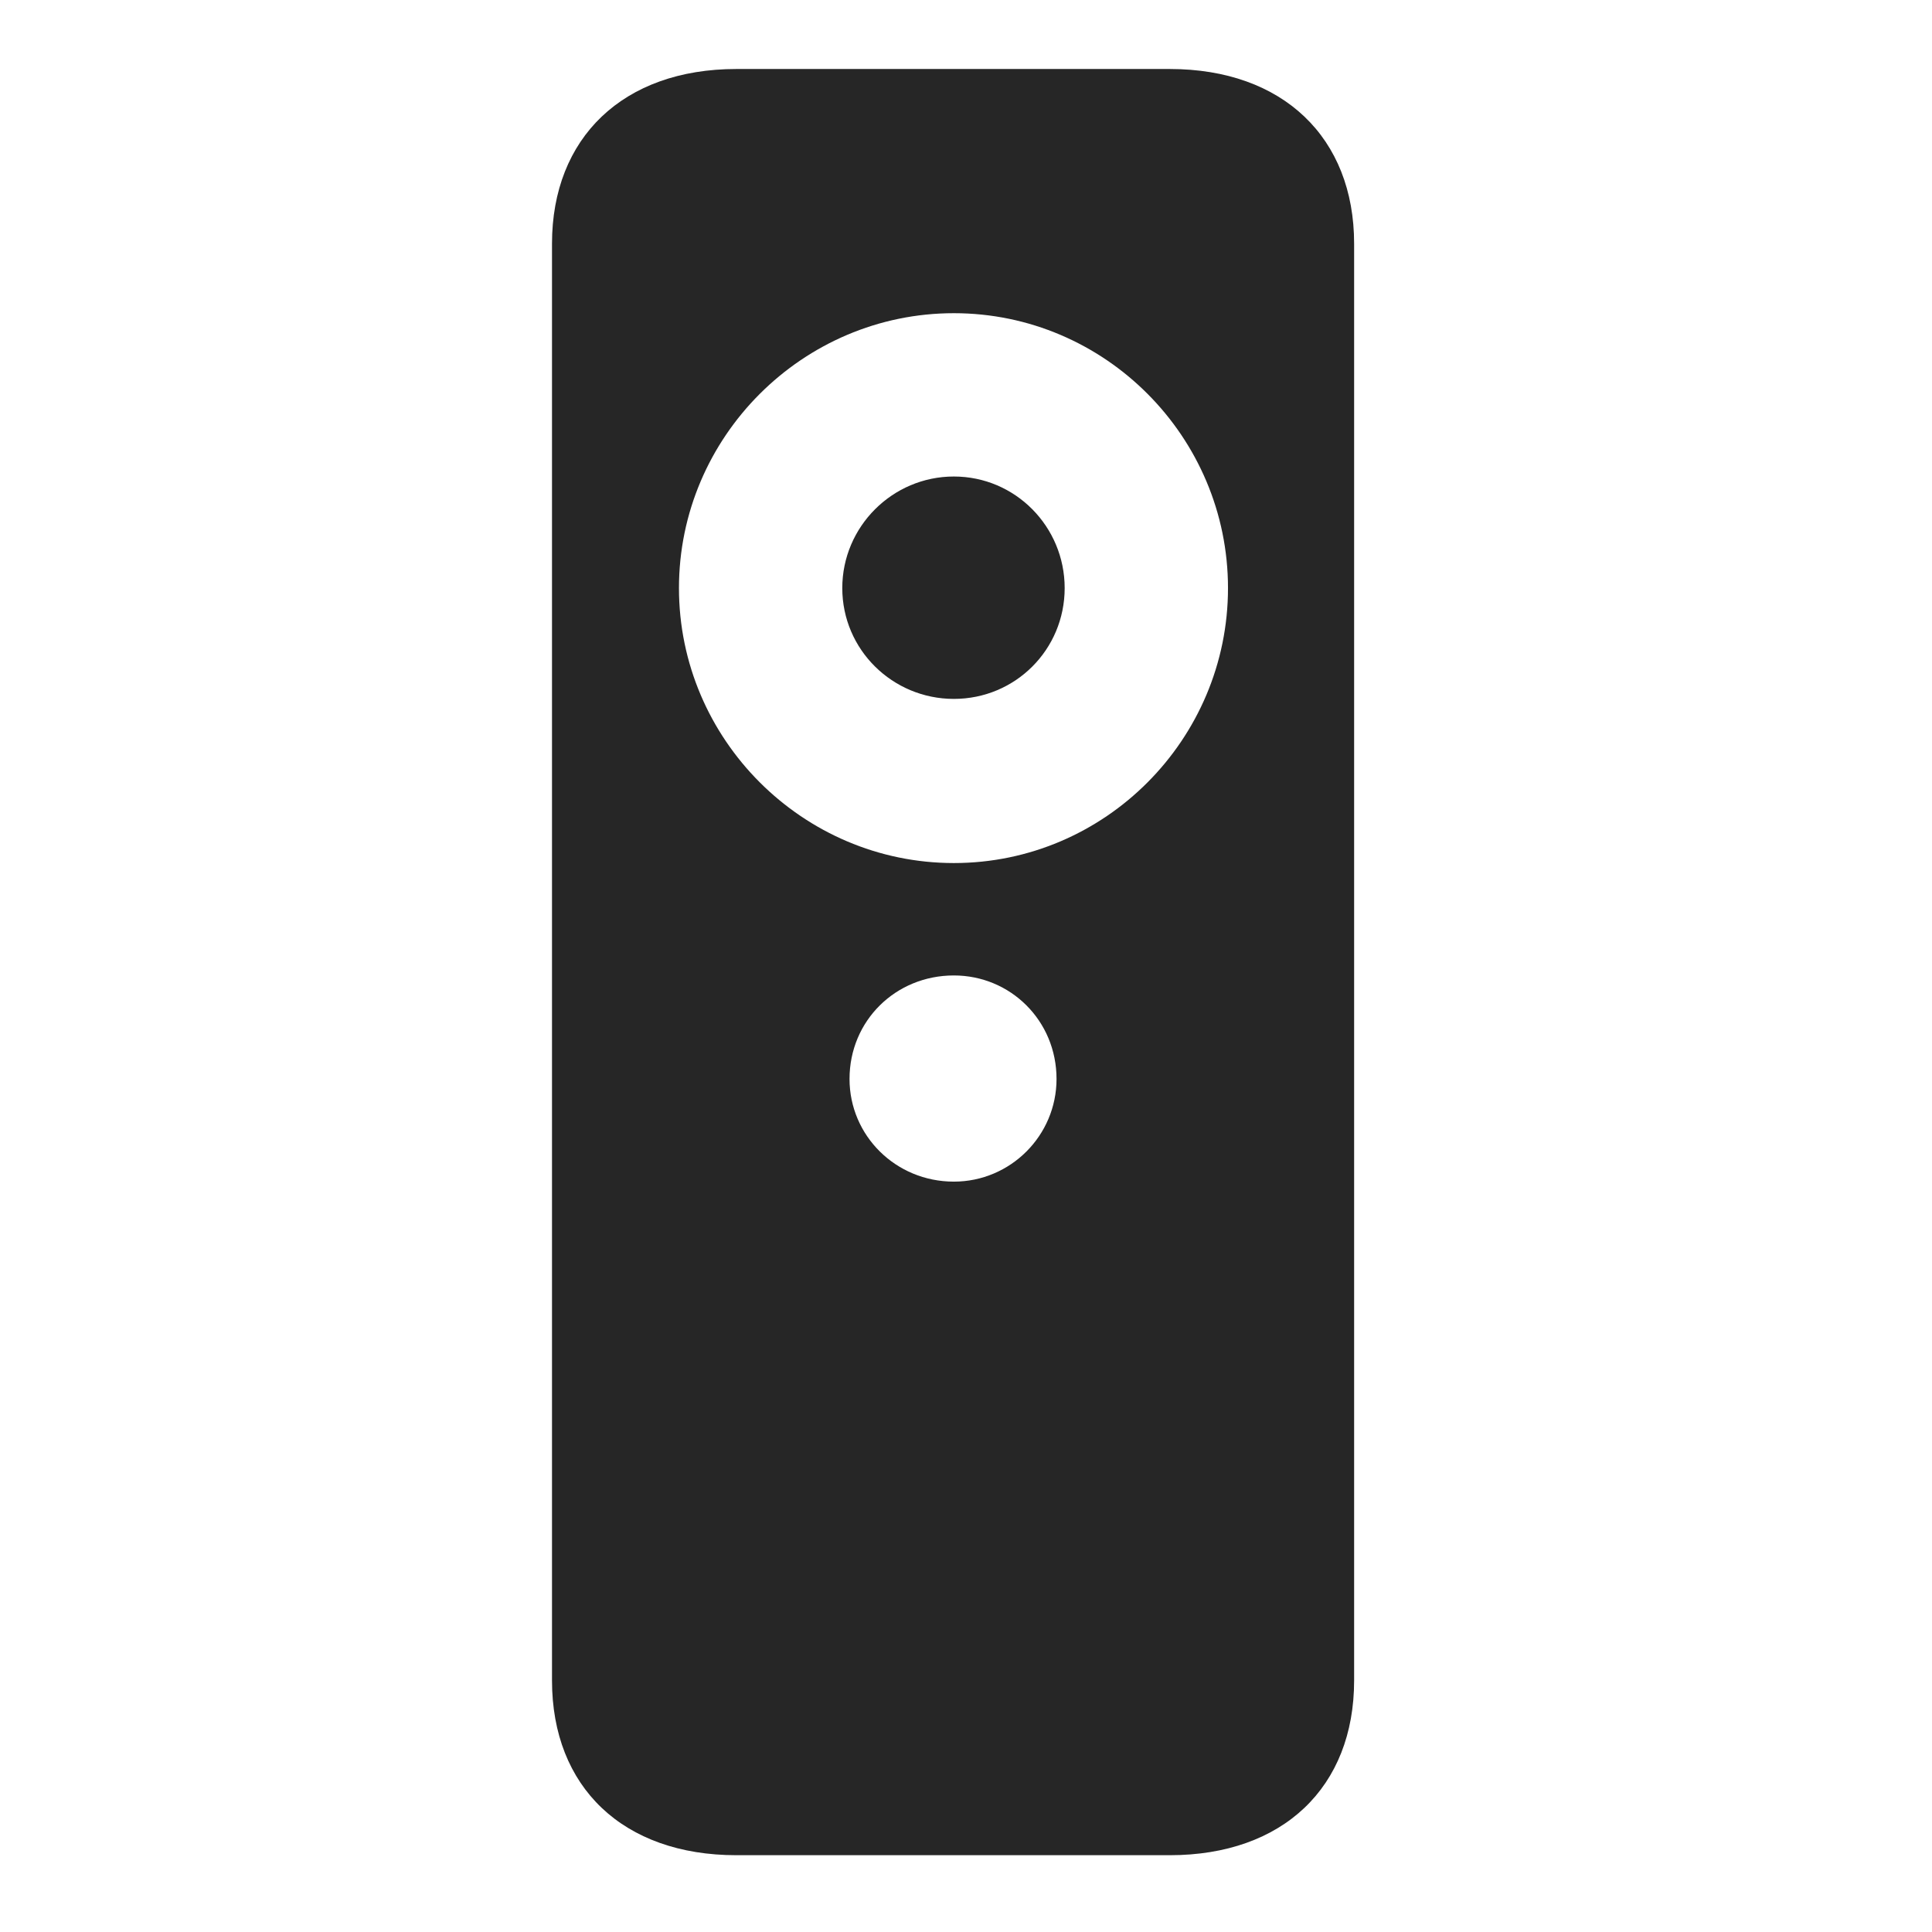 <svg width="28" height="28" viewBox="0 0 28 28" fill="none" xmlns="http://www.w3.org/2000/svg">
<g clip-path="url(#clip0_2124_24828)">
<path d="M8 24.355C8 25.902 9.031 26.887 10.672 26.887H16.953C18.594 26.887 19.625 25.902 19.625 24.355V3.531C19.625 1.996 18.594 1 16.953 1H10.672C9.031 1 8 1.996 8 3.531V24.355ZM13.824 17.125C12.98 17.125 12.312 16.457 12.312 15.637C12.312 14.793 12.98 14.137 13.824 14.137C14.645 14.137 15.312 14.793 15.312 15.637C15.312 16.457 14.645 17.125 13.824 17.125ZM13.824 12.508C11.633 12.508 9.84 10.715 9.84 8.523C9.84 6.332 11.633 4.539 13.824 4.539C16.016 4.539 17.797 6.332 17.797 8.523C17.797 10.715 16.016 12.508 13.824 12.508ZM13.824 10.129C14.715 10.129 15.43 9.414 15.43 8.523C15.43 7.633 14.715 6.906 13.824 6.906C12.934 6.906 12.207 7.633 12.207 8.523C12.207 9.414 12.934 10.129 13.824 10.129Z" fill="black" fill-opacity="0.85"/>
</g>
<defs>
<clipPath id="clip0_2124_24828">
<rect width="11.625" height="25.957" fill="white" transform="translate(8 1)"/>
</clipPath>
</defs>
</svg>
